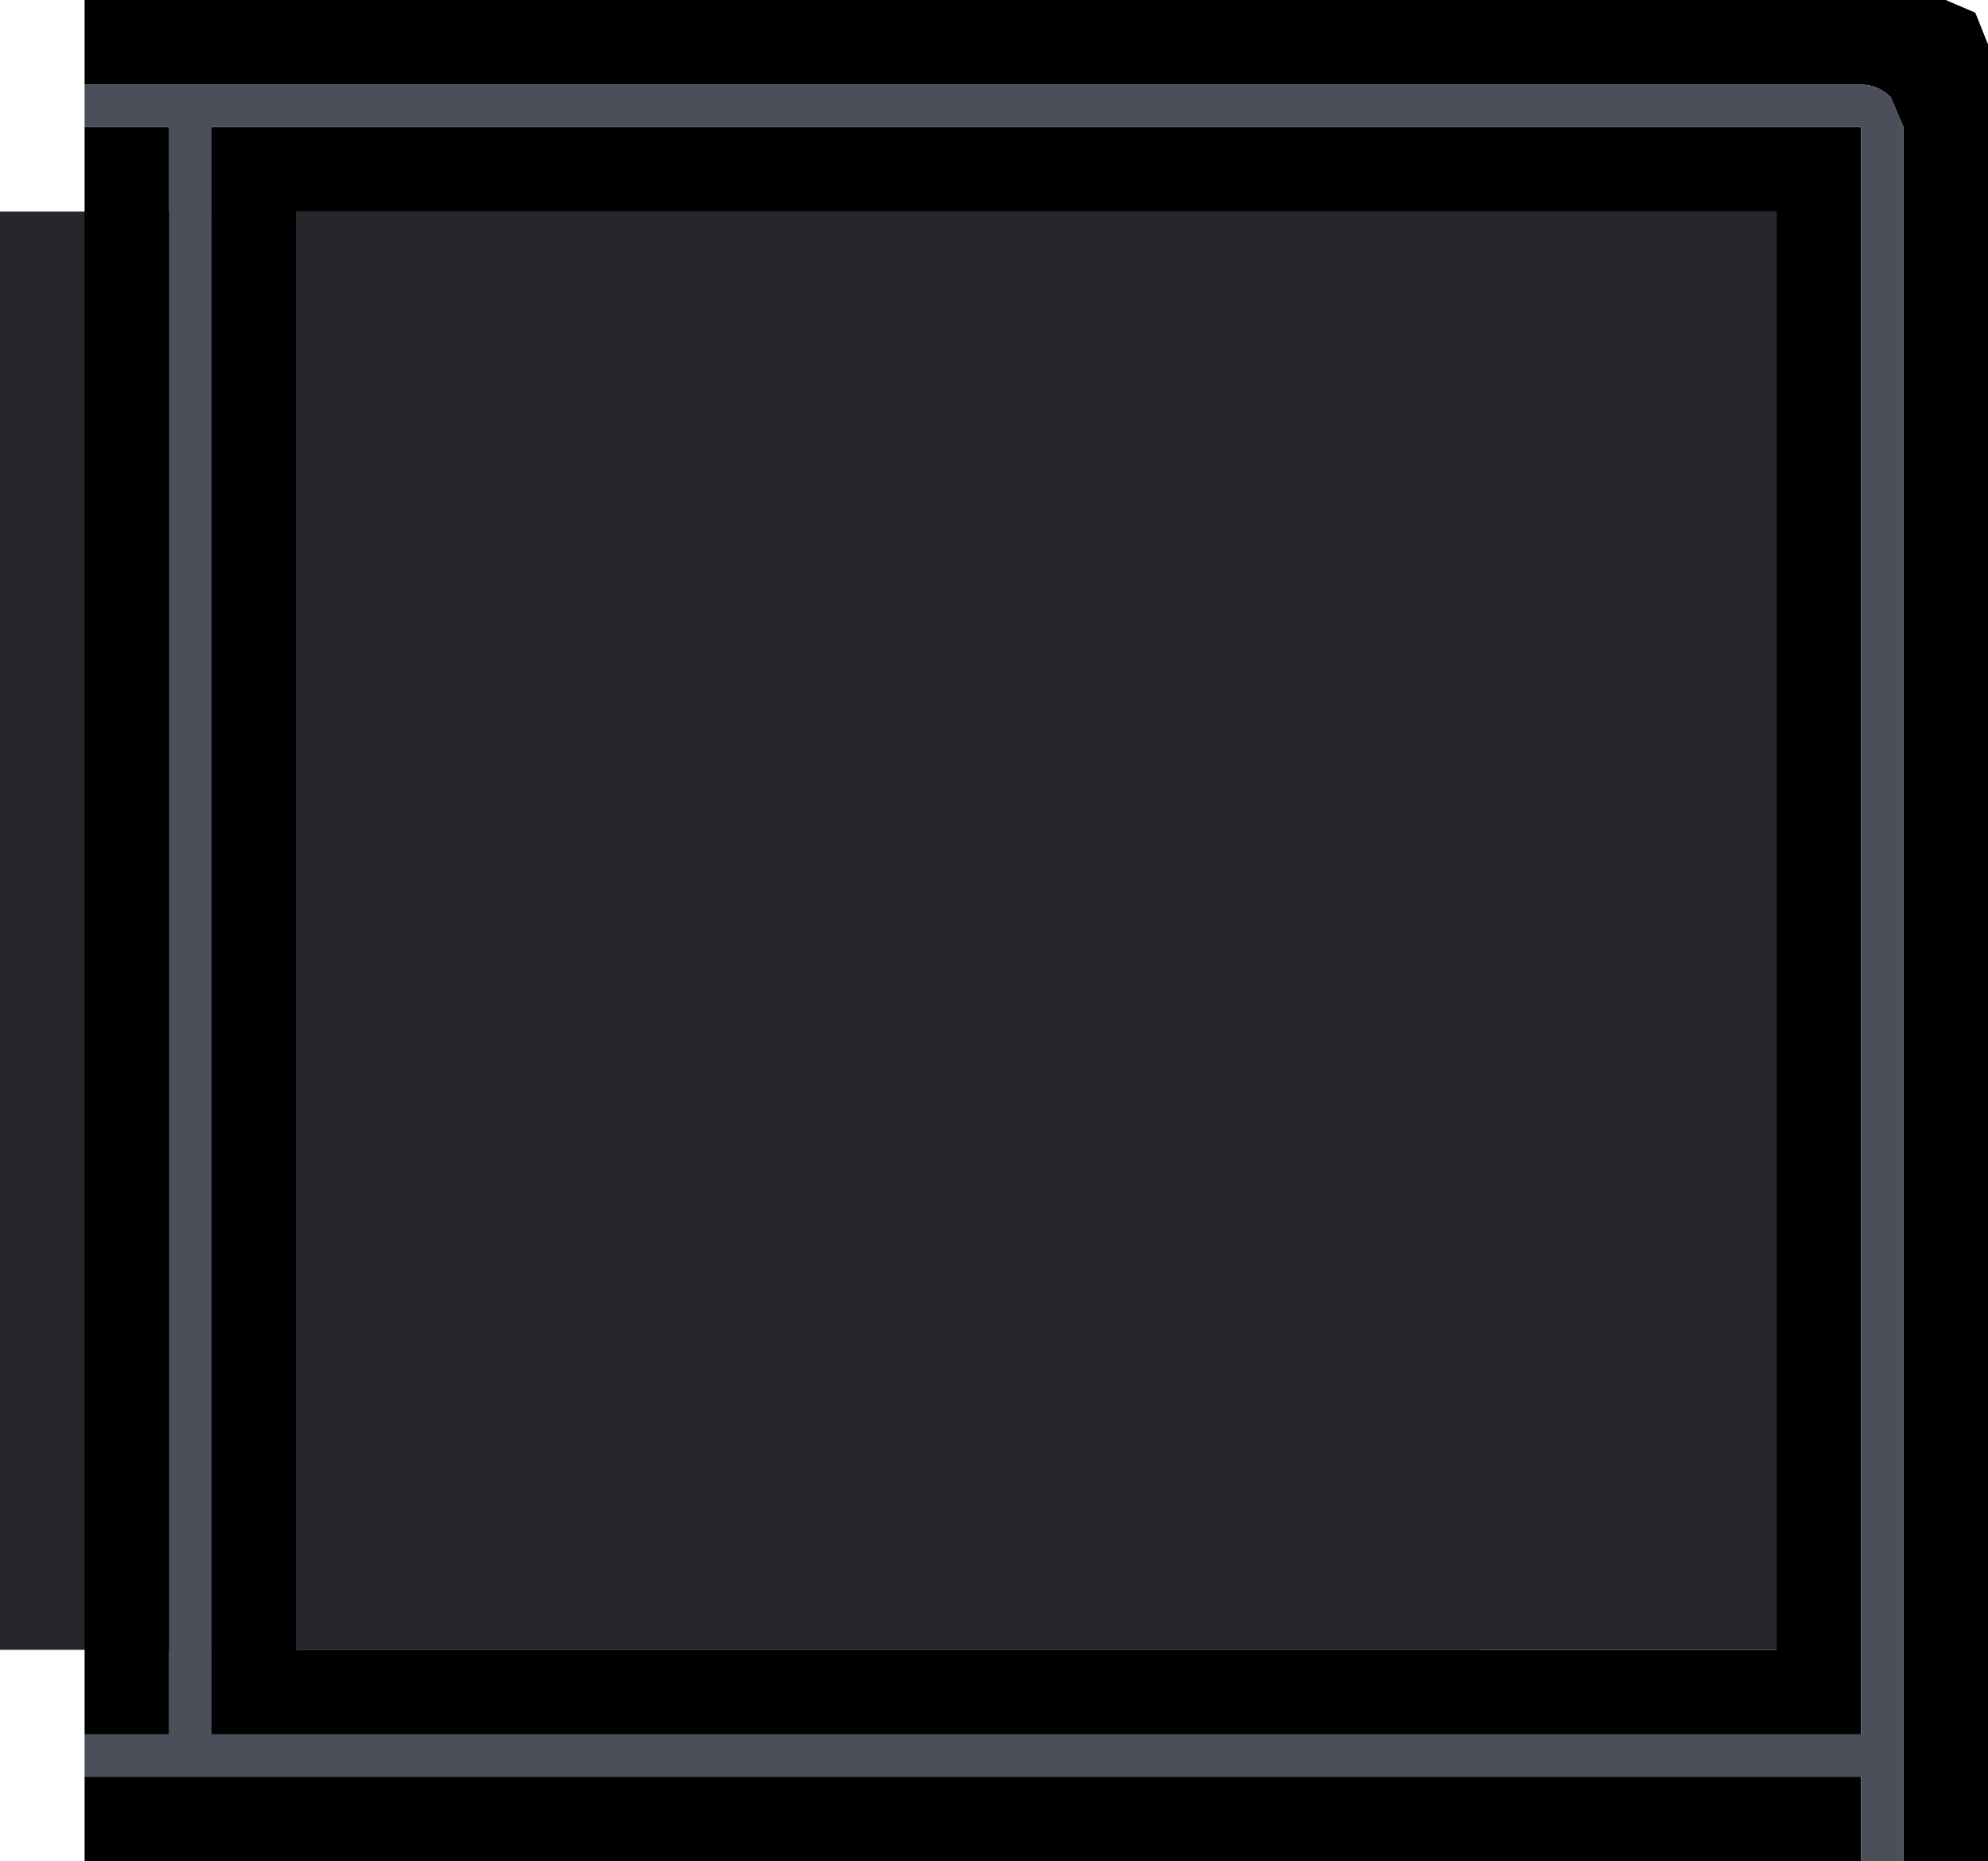 <?xml version="1.0" encoding="UTF-8" standalone="no"?>
<svg xmlns:ffdec="https://www.free-decompiler.com/flash" xmlns:xlink="http://www.w3.org/1999/xlink" ffdec:objectType="shape" height="44.0px" width="47.0px" xmlns="http://www.w3.org/2000/svg">
  <g transform="matrix(1.0, 0.0, 0.0, 1.0, 24.5, 22.0)">
    <path d="M10.5 -17.0 L10.5 17.0 -24.5 17.0 -24.5 -17.0 10.5 -17.0" fill="#25272d" fill-rule="evenodd" stroke="none"/>
    <path d="M-22.5 -20.0 L-22.5 -22.0 21.5 -22.0 22.2 -21.7 22.5 -20.95 22.5 22.0 20.5 22.0 20.5 -19.0 20.2 -19.7 Q19.9 -20.0 19.5 -20.0 L-22.5 -20.0 M19.5 22.0 L-22.5 22.0 -22.5 20.0 19.5 20.0 19.5 22.0 M-22.5 19.0 L-22.5 -19.0 -20.5 -19.0 -20.5 19.0 -22.5 19.0 M17.5 -17.0 L-17.5 -17.0 -17.5 17.0 17.5 17.0 17.5 -17.0 M19.5 -19.0 L19.5 19.0 -19.5 19.0 -19.5 -19.0 19.5 -19.0" fill="#000000" fill-rule="evenodd" stroke="none"/>
    <path d="M-22.5 -20.0 L19.5 -20.0 Q19.9 -20.0 20.2 -19.7 L20.5 -19.0 20.5 22.0 19.5 22.0 19.5 20.0 -22.5 20.0 -22.5 19.0 -20.5 19.0 -20.5 -19.0 -22.5 -19.0 -22.5 -20.0 M19.5 -19.0 L-19.5 -19.0 -19.5 19.0 19.5 19.0 19.5 -19.0" fill="#4a4f5a" fill-rule="evenodd" stroke="none"/>
    <path d="M17.5 -17.0 L17.5 17.0 -17.5 17.0 -17.5 -17.0 17.5 -17.0" fill="#25272d" fill-rule="evenodd" stroke="none"/>
  </g>
</svg>
